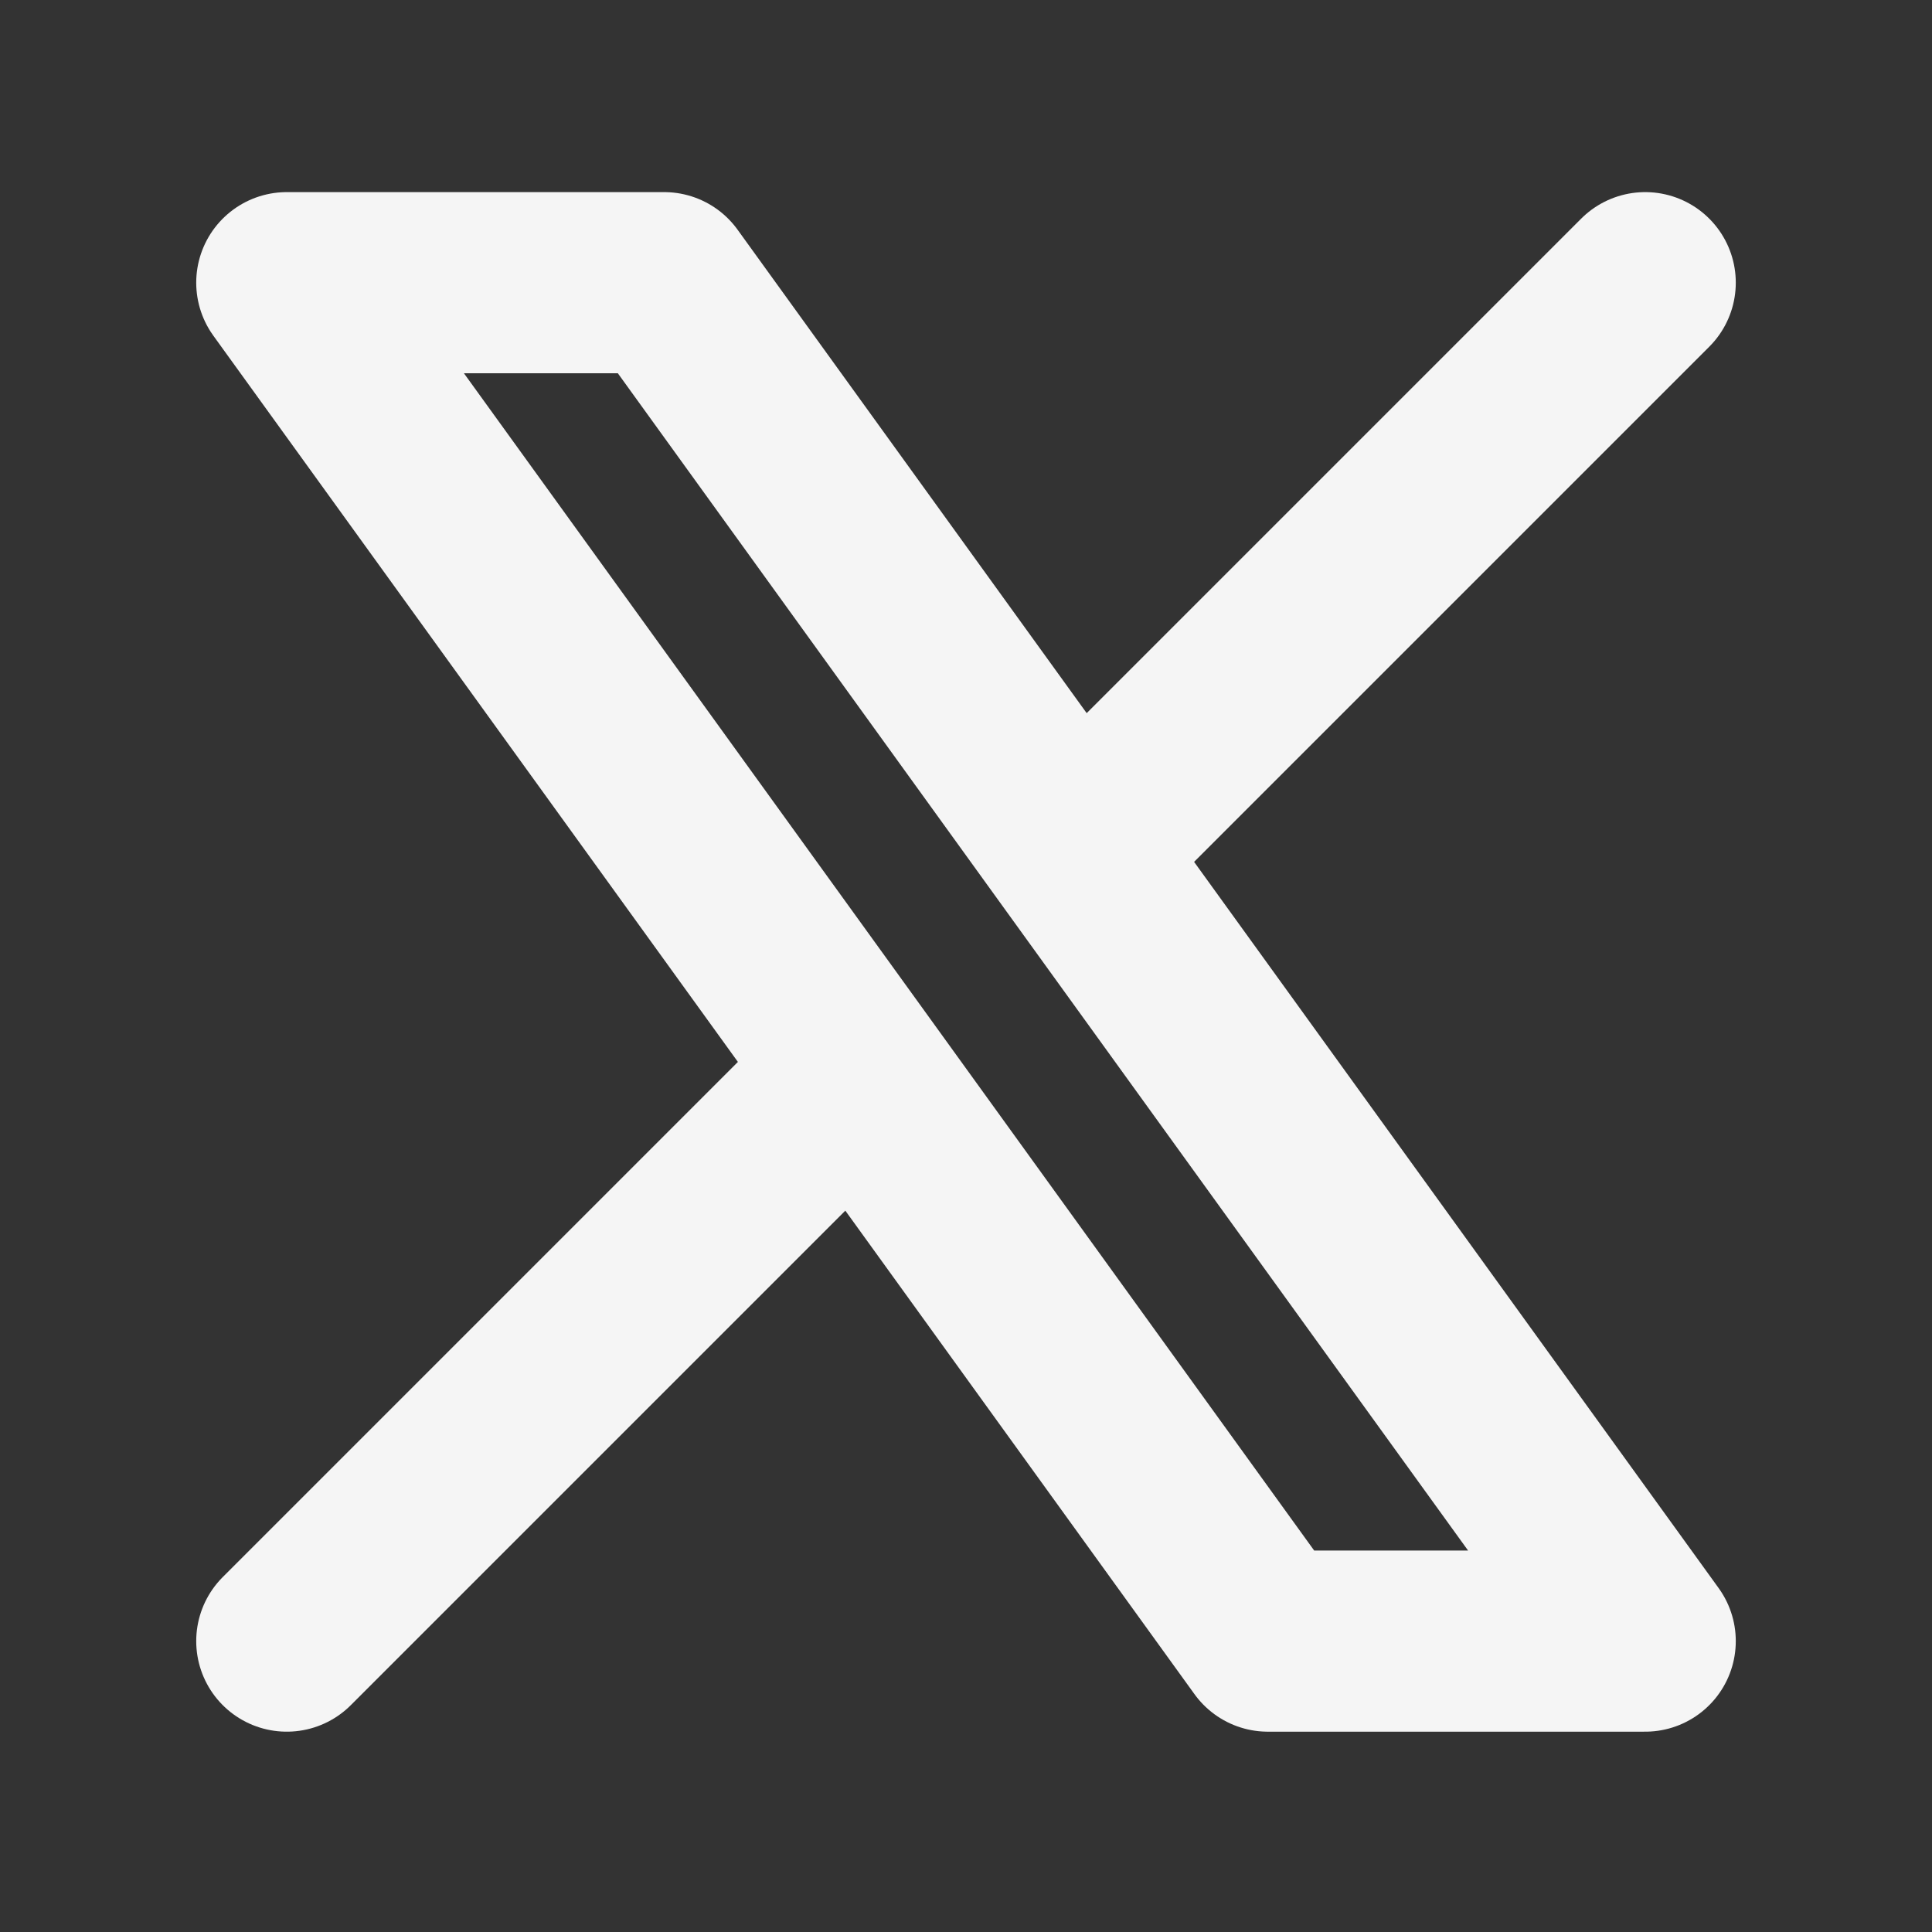 <svg width="16" height="16" viewBox="0 0 16 16" fill="none" xmlns="http://www.w3.org/2000/svg">
<rect x="0" y="0" width="16" height="16" fill="#333333" stroke="none"/>
<g id="new-twitter">
<path id="Vector" d="M2.375 13.591L7.093 8.873M7.093 8.873L2.375 2.341H5.5L8.907 7.059M7.093 8.873L10.5 13.591H13.625L8.907 7.059M13.625 2.341L8.907 7.059" stroke="#F5F5F5" stroke-width="1.5" stroke-linecap="round" stroke-linejoin="round"/>
</g>
</svg>
